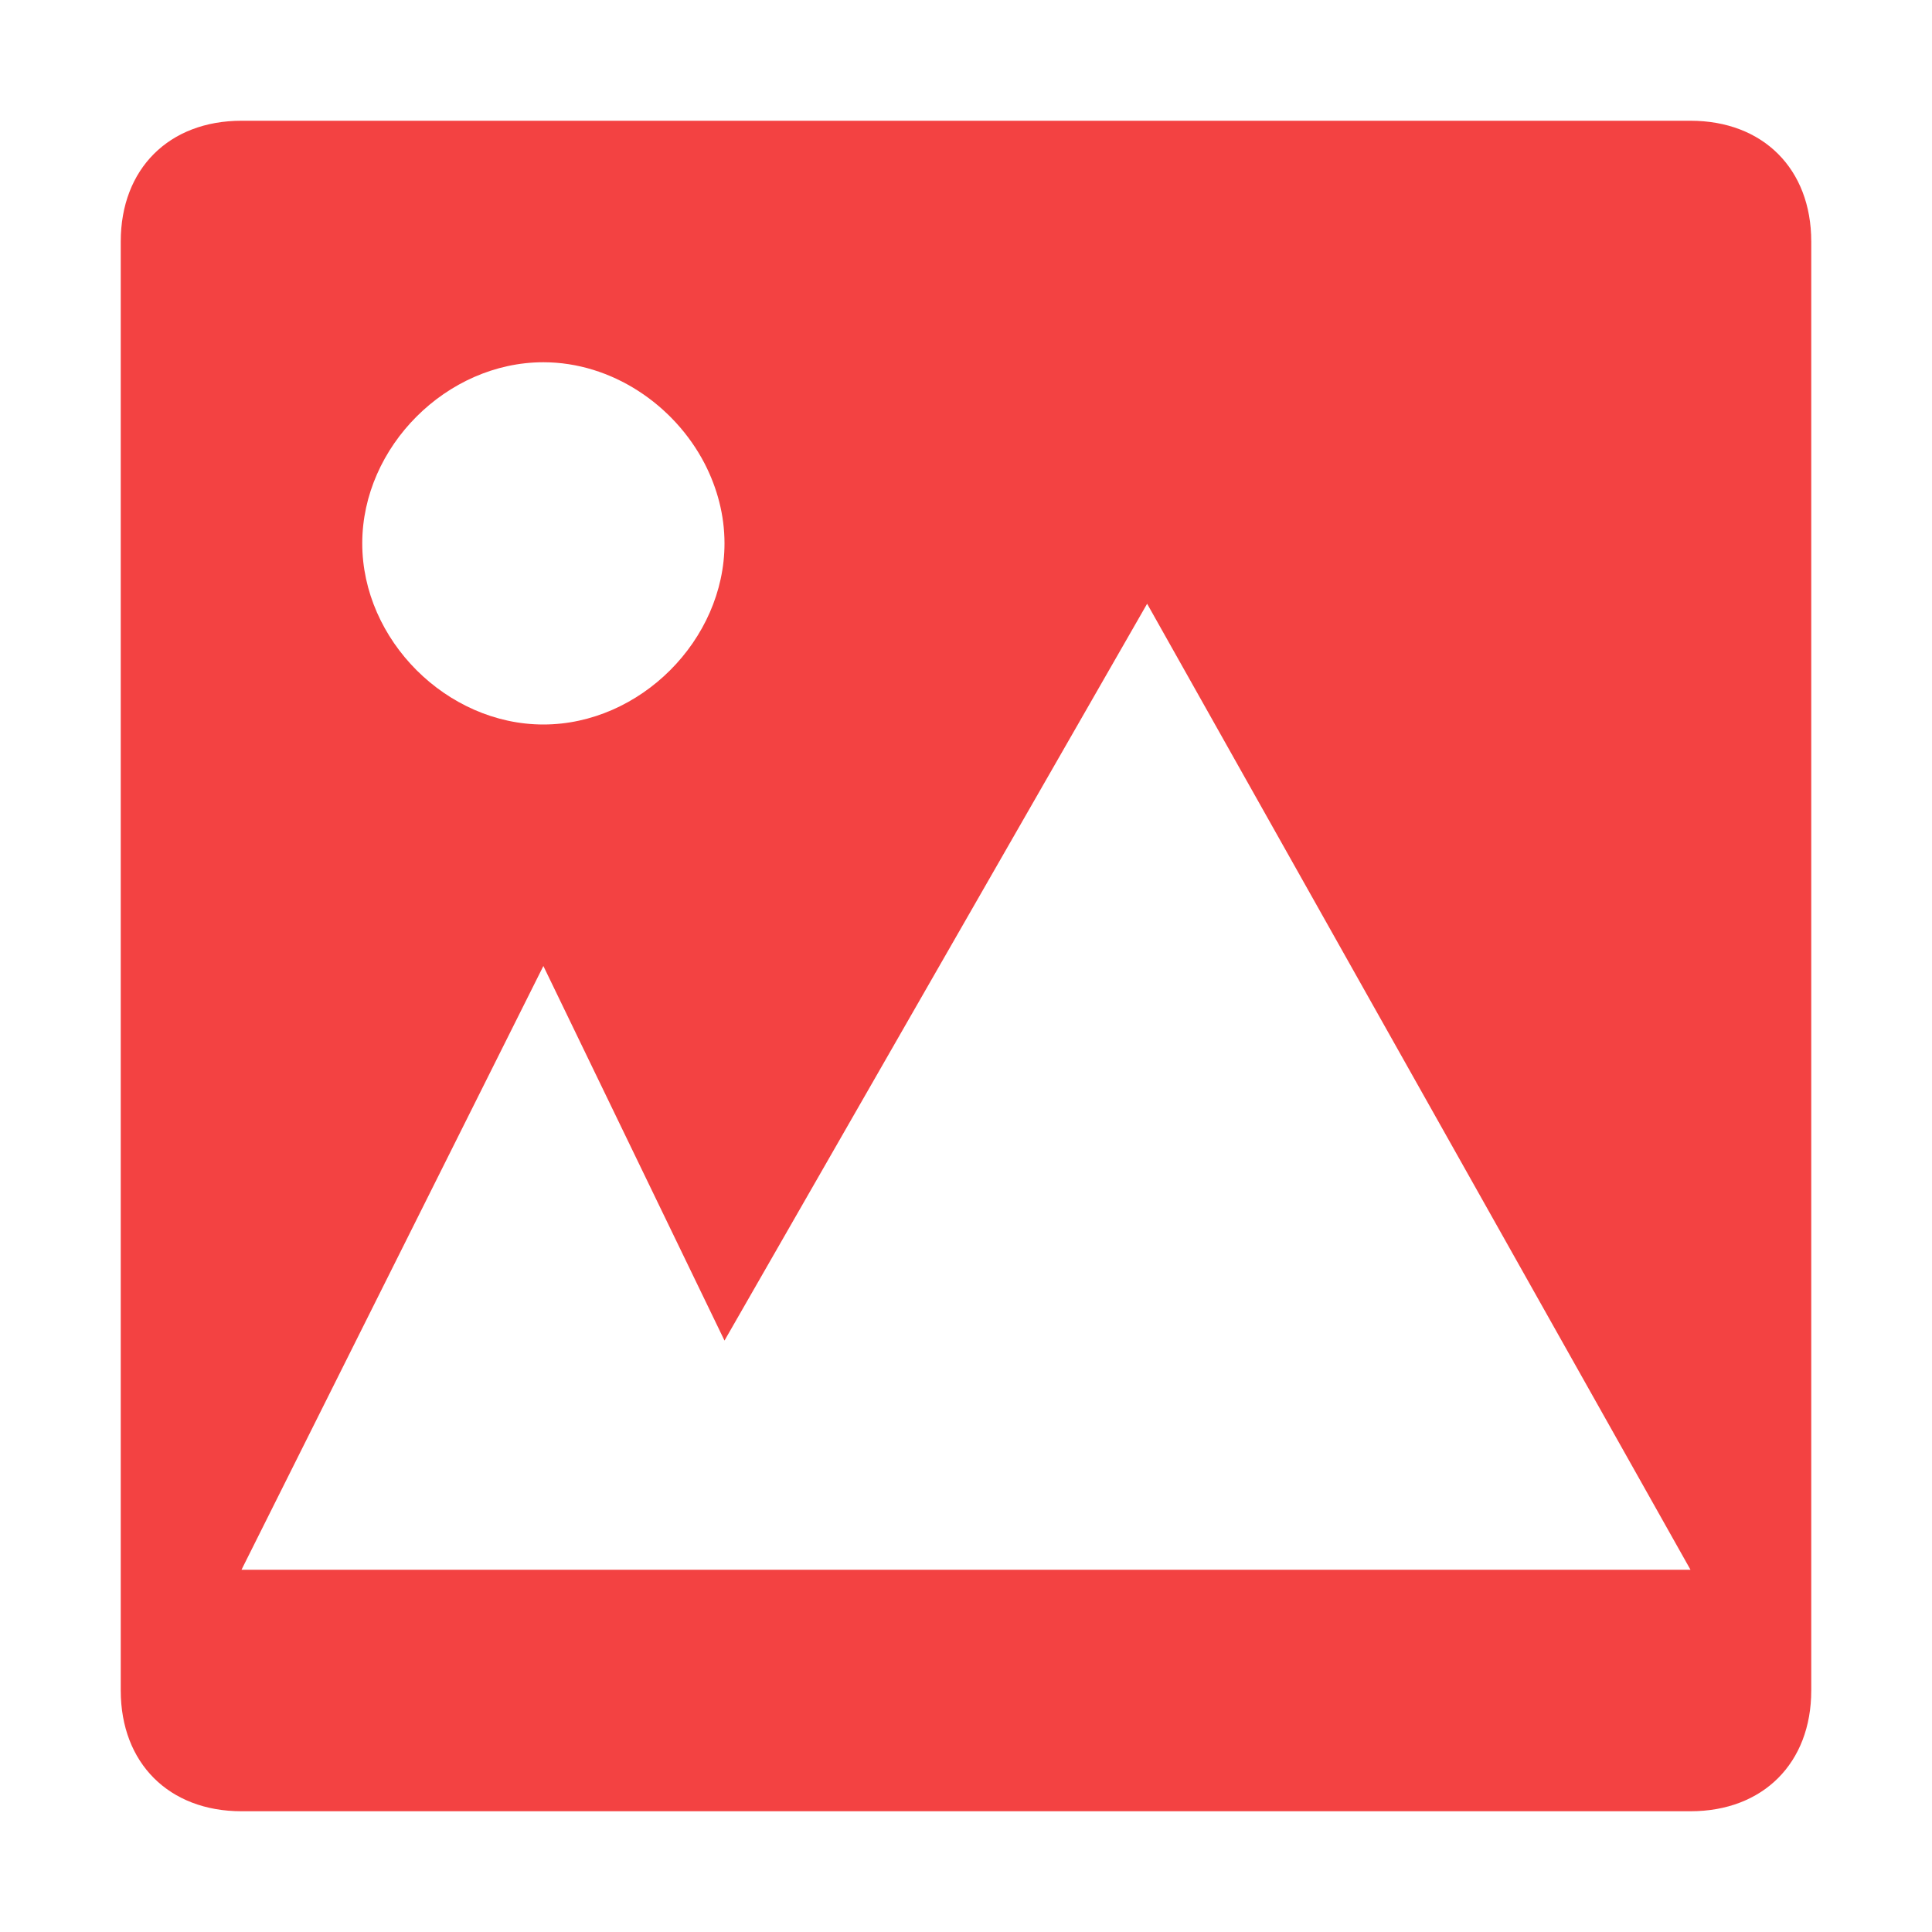 <svg width="16" height="16" viewBox="0 0 16 16" fill="none" xmlns="http://www.w3.org/2000/svg">
<path fill-rule="evenodd" clip-rule="evenodd" d="M2 15H14C14.6 15 15 14.602 15 14V2C15 1.398 14.6 1 14 1H2C1.4 1 1 1.398 1 2V14C1 14.602 1.4 15 2 15ZM6 11.102L9.5 5L14 13H7H5H2L4.5 8L6 11.102ZM6 4.5C6 5.301 5.3 6 4.5 6C3.7 6 3 5.301 3 4.5C3 3.699 3.7 3 4.5 3C5.066 3 5.583 3.352 5.836 3.84C5.94 4.043 6 4.266 6 4.5Z" fill="#F34242"/>
</svg>
